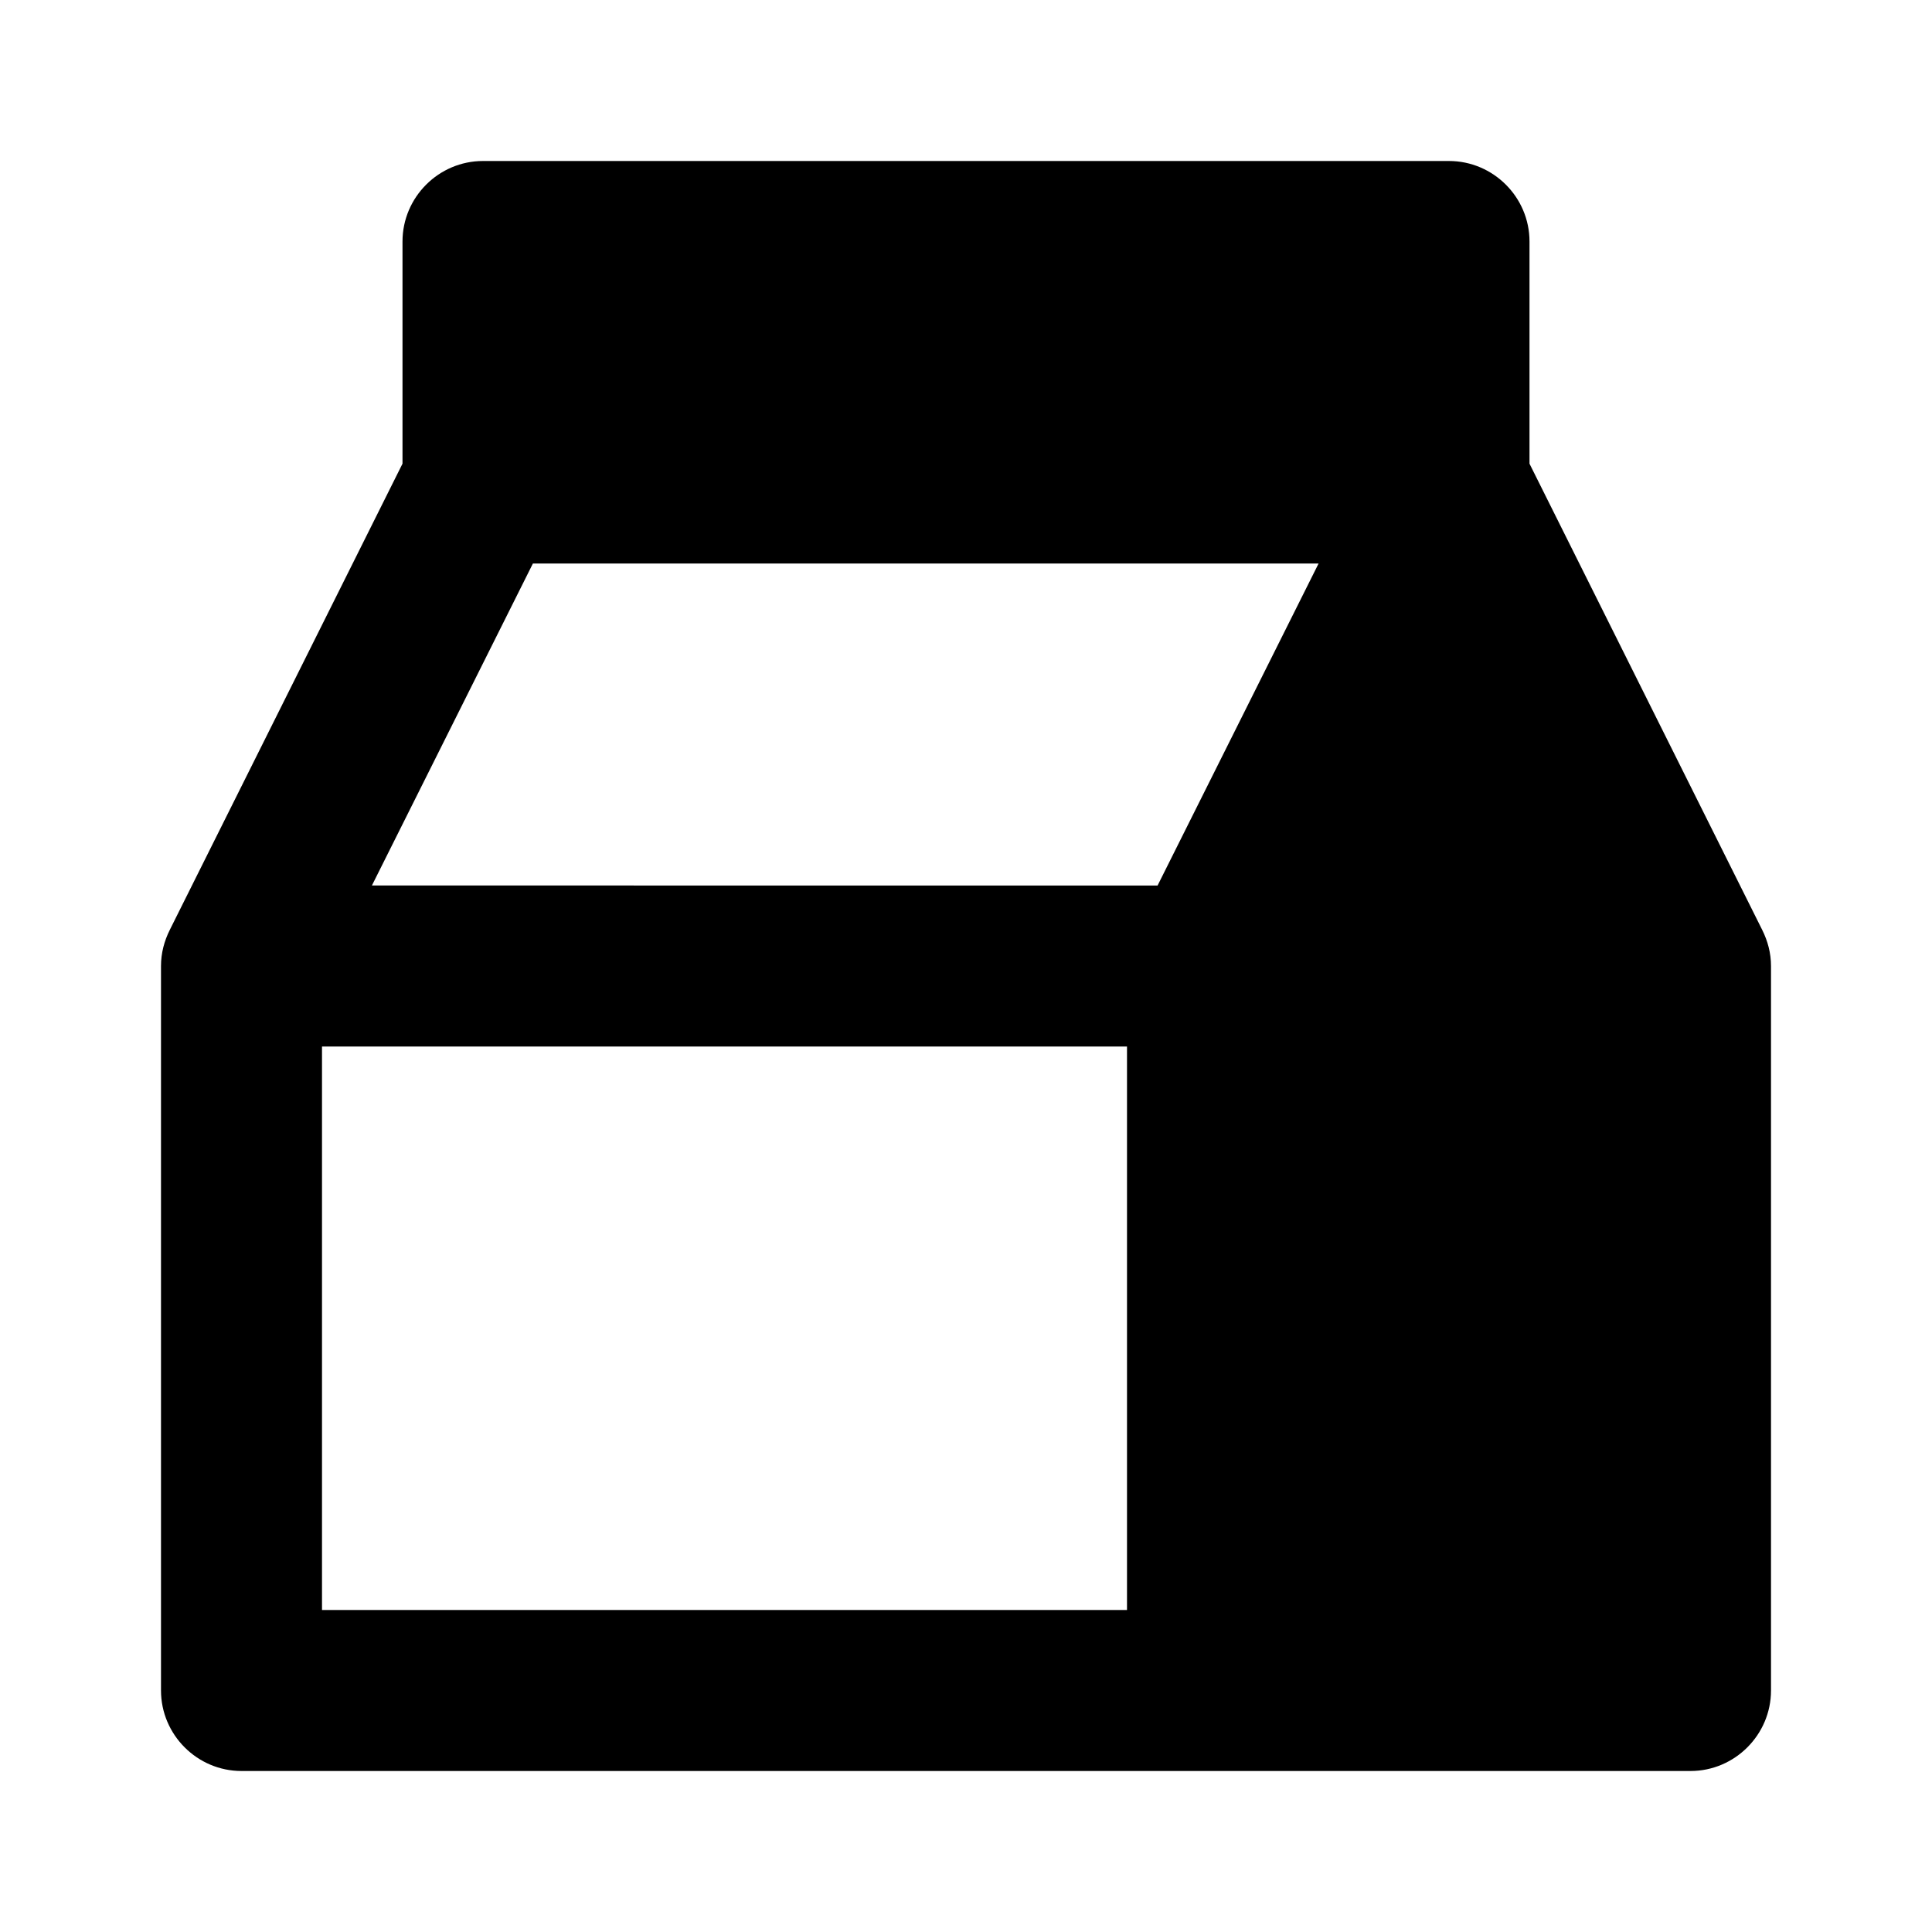 <svg xmlns="http://www.w3.org/2000/svg" width="24" height="24"><!--Boxicons v3.0 https://boxicons.com | License  https://docs.boxicons.com/free--><path d="M21.89 11.55 19 5.76V3c0-.55-.45-1-1-1H6c-.55 0-1 .45-1 1v2.76l-2.89 5.79c-.07.14-.11.29-.11.45v9c0 .55.45 1 1 1h18c.55 0 1-.45 1-1v-9c0-.16-.04-.31-.11-.45M6.62 7h9.76l-2 4H4.62zM4 13h10v7H4z"/></svg>